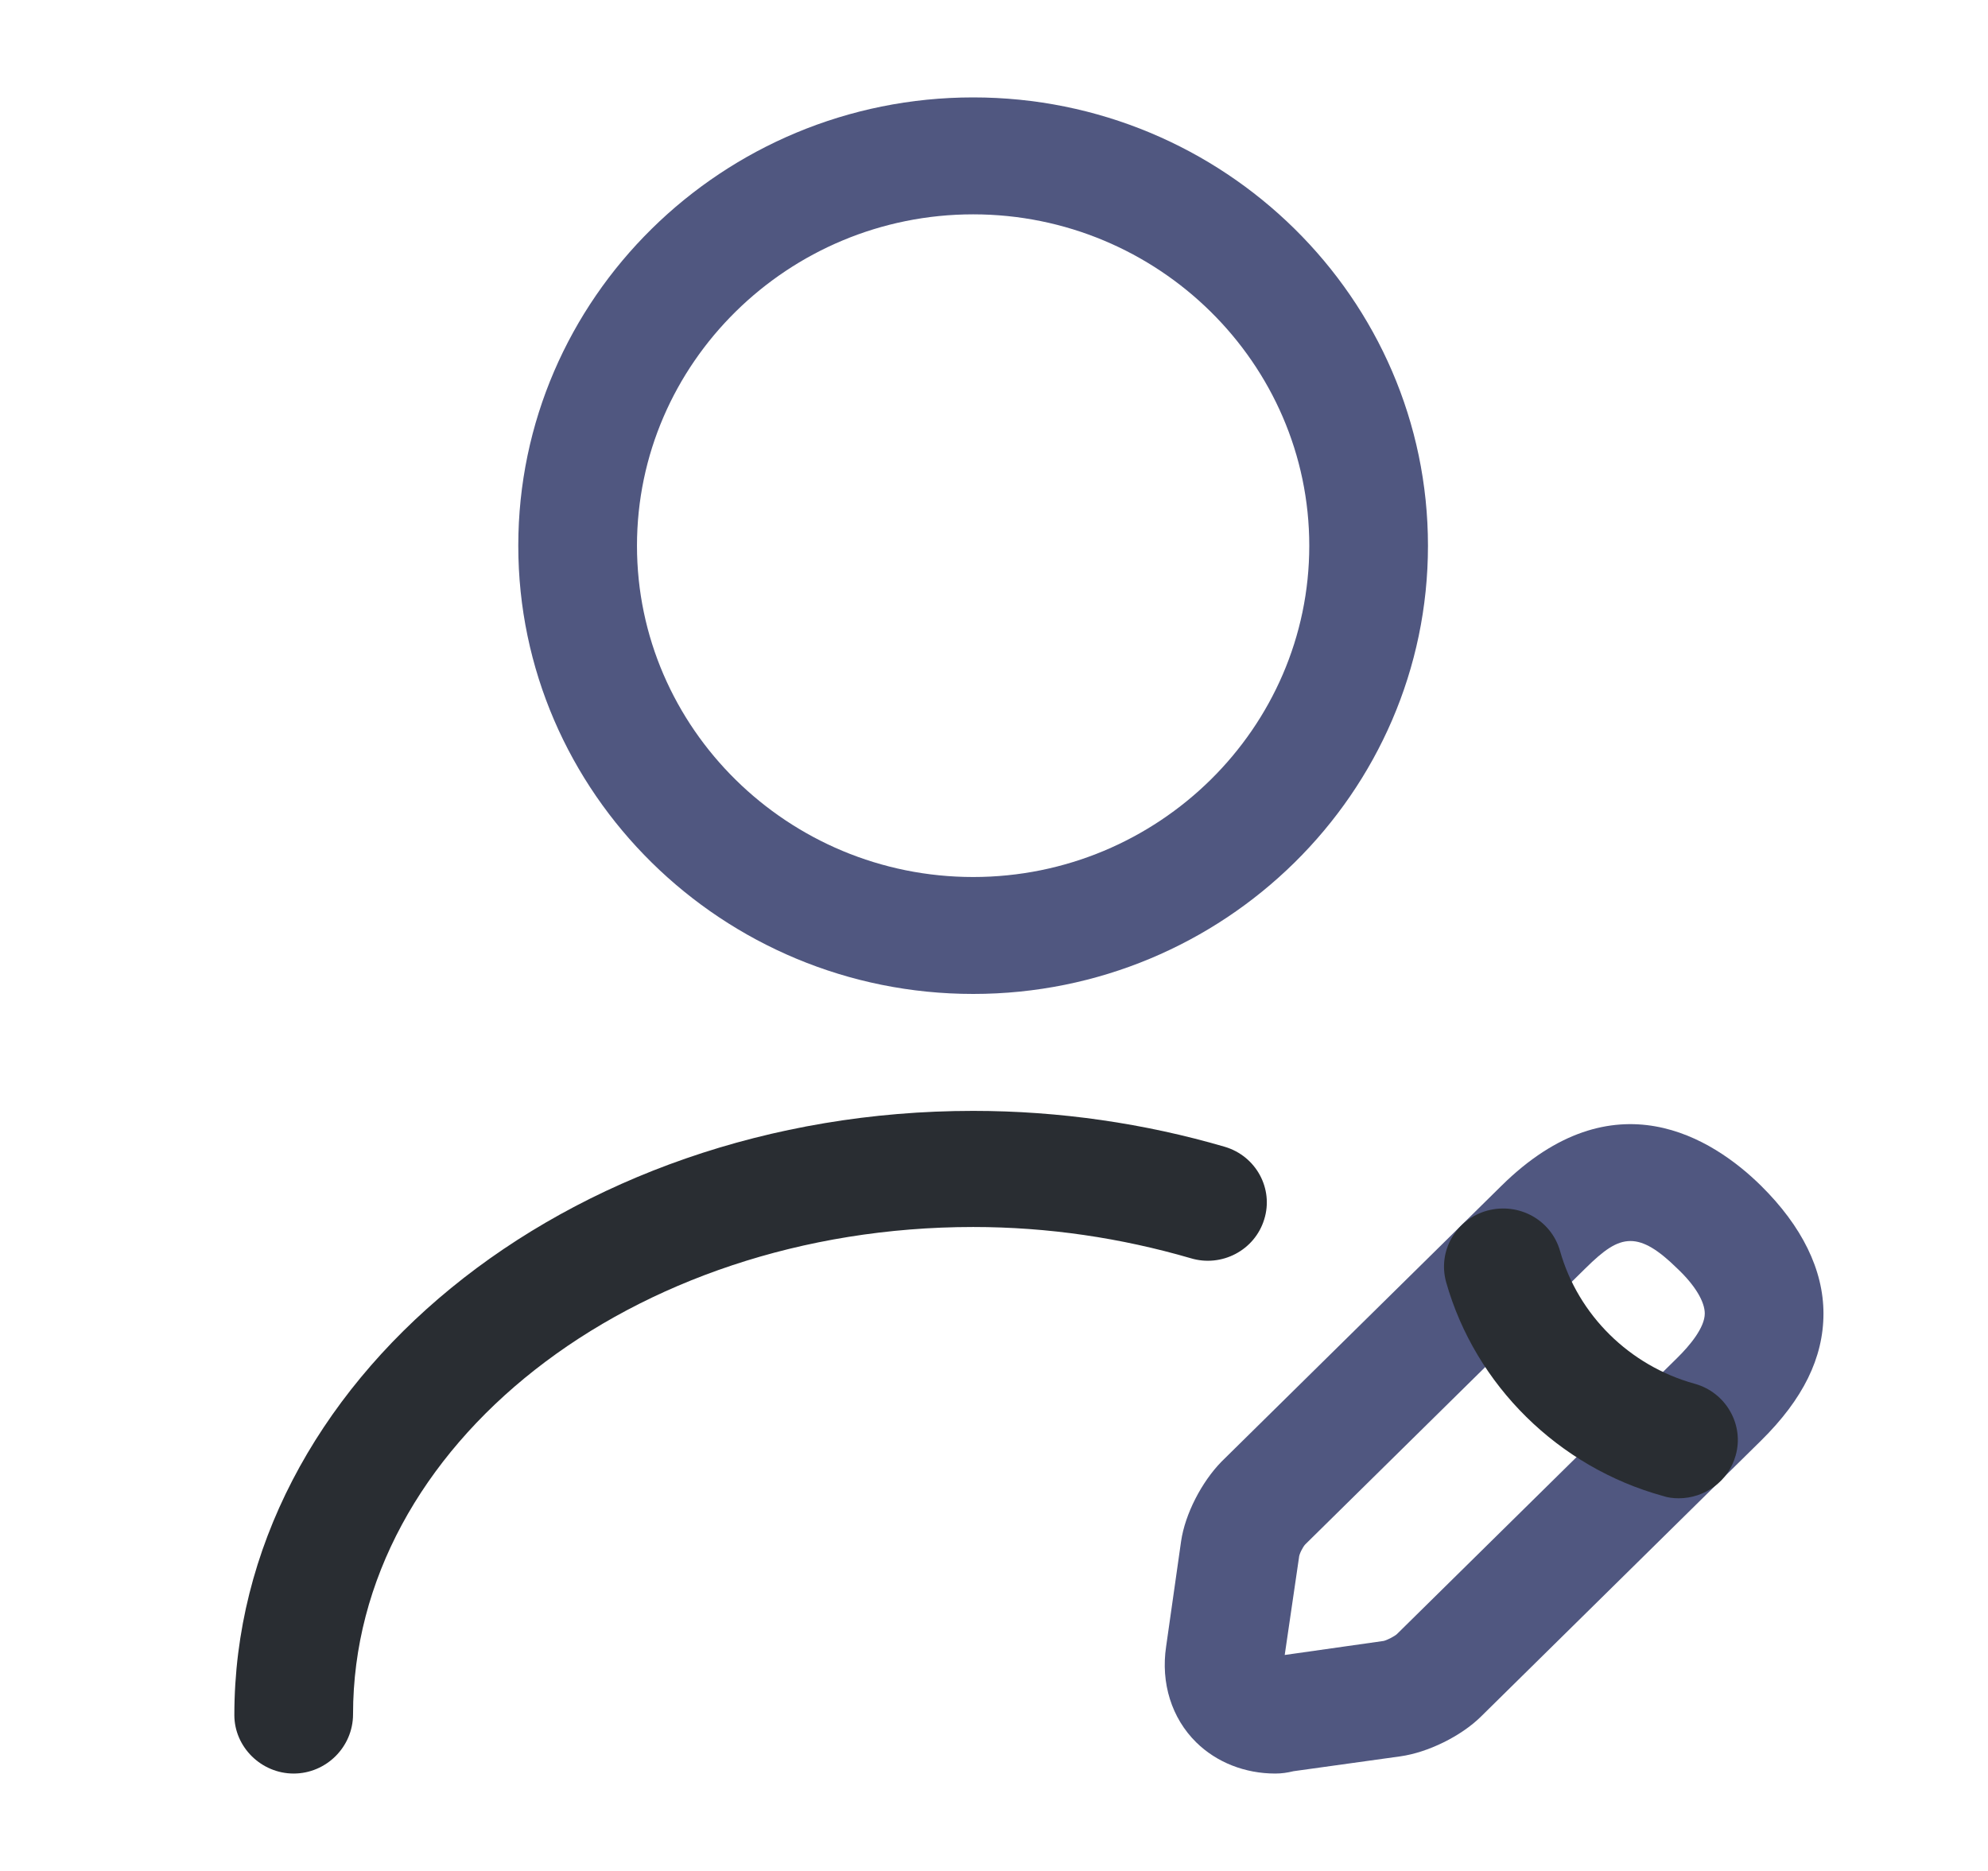 <svg width="17" height="16" viewBox="0 0 17 16" fill="none" xmlns="http://www.w3.org/2000/svg">
<path d="M8.322 8.5C6.177 8.5 4.432 6.78 4.432 4.667C4.432 2.553 6.177 0.833 8.322 0.833C10.466 0.833 12.211 2.553 12.211 4.667C12.211 6.78 10.466 8.5 8.322 8.5ZM8.322 1.833C6.739 1.833 5.447 3.107 5.447 4.667C5.447 6.227 6.739 7.5 8.322 7.5C9.904 7.5 11.196 6.227 11.196 4.667C11.196 3.107 9.904 1.833 8.322 1.833Z" fill="#505780"/>
<path d="M10.905 15.167C10.648 15.167 10.405 15.073 10.229 14.9C10.019 14.693 9.925 14.393 9.972 14.08L10.1 13.18C10.134 12.947 10.276 12.673 10.445 12.5L12.84 10.14C13.8 9.193 14.646 9.733 15.059 10.14C15.41 10.487 15.593 10.86 15.593 11.233C15.593 11.613 15.417 11.967 15.059 12.32L12.664 14.68C12.495 14.847 12.211 14.987 11.974 15.02L11.061 15.147C11.007 15.16 10.96 15.167 10.905 15.167ZM13.943 10.613C13.821 10.613 13.713 10.693 13.557 10.847L11.162 13.207C11.142 13.227 11.108 13.293 11.108 13.32L10.986 14.153L11.832 14.033C11.859 14.027 11.927 13.993 11.947 13.973L14.342 11.613C14.45 11.507 14.578 11.353 14.578 11.233C14.578 11.133 14.497 10.993 14.342 10.847C14.179 10.687 14.057 10.613 13.943 10.613Z" fill="#505780"/>
<path d="M14.355 12.813C14.308 12.813 14.26 12.807 14.22 12.793C13.327 12.547 12.617 11.847 12.367 10.967C12.292 10.7 12.448 10.427 12.718 10.353C12.989 10.28 13.266 10.433 13.341 10.7C13.496 11.247 13.936 11.68 14.49 11.833C14.761 11.907 14.917 12.187 14.842 12.447C14.781 12.667 14.578 12.813 14.355 12.813Z" fill="#292D32"/>
<path d="M2.511 15.167C2.234 15.167 2.004 14.94 2.004 14.667C2.004 11.82 4.838 9.5 8.322 9.5C9.059 9.5 9.789 9.607 10.473 9.807C10.743 9.887 10.892 10.167 10.811 10.427C10.73 10.693 10.446 10.84 10.182 10.76C9.587 10.587 8.964 10.493 8.322 10.493C5.4 10.493 3.019 12.36 3.019 14.66C3.019 14.94 2.789 15.167 2.511 15.167Z" fill="#292D32"/>
</svg>
